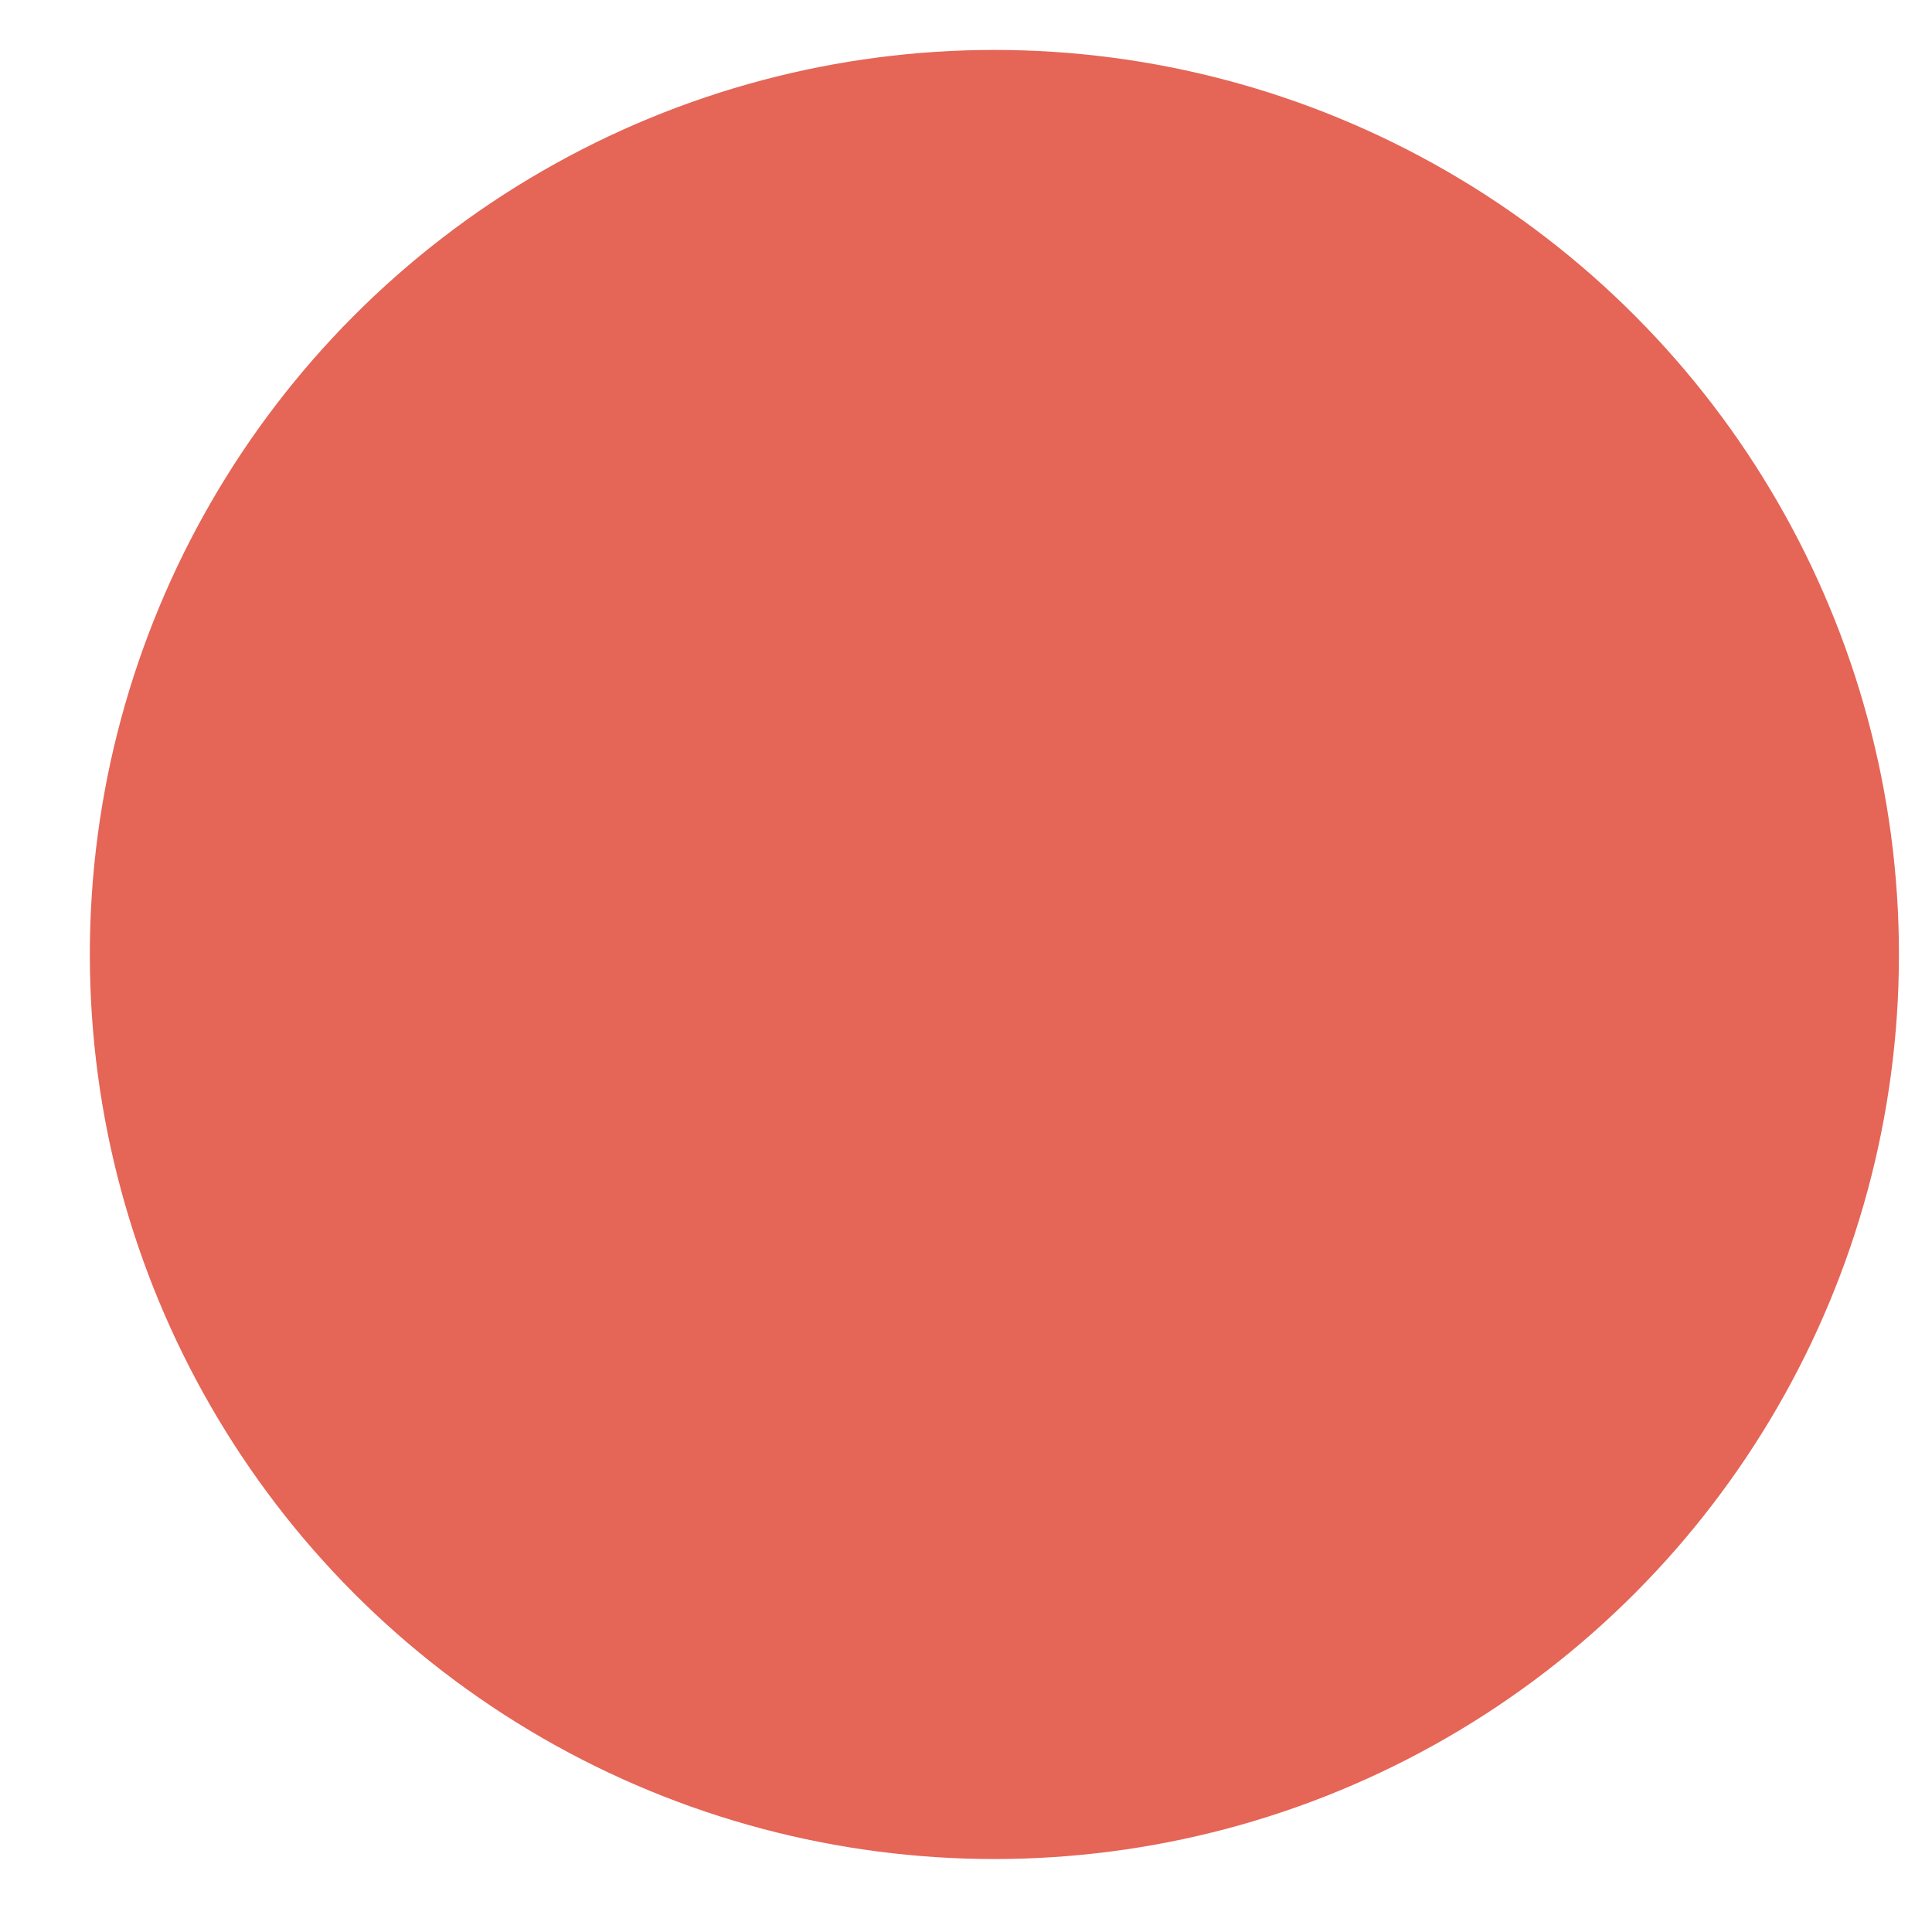 <?xml version="1.0" encoding="utf-8"?>
<!-- Generator: Adobe Illustrator 15.0.0, SVG Export Plug-In  -->
<!DOCTYPE svg PUBLIC "-//W3C//DTD SVG 1.1//EN" "http://www.w3.org/Graphics/SVG/1.1/DTD/svg11.dtd">
<svg version="1.1"
	 xmlns="http://www.w3.org/2000/svg" xmlns:xlink="http://www.w3.org/1999/xlink" xmlns:a="http://ns.adobe.com/AdobeSVGViewerExtensions/3.0/"
	 x="0px" y="0px" width="26px" height="26px" viewBox="-0.882 -0.345 26 26"
	 overflow="visible" enable-background="new -0.882 -0.345 26 26" xml:space="preserve">
<defs>
</defs>
<circle fill="#E56557" cx="12.5" cy="12.5" r="12.173"/>
<rect id="_x3C_Tranche_x3E__1_" fill="none" width="25" height="25"/>
</svg>

